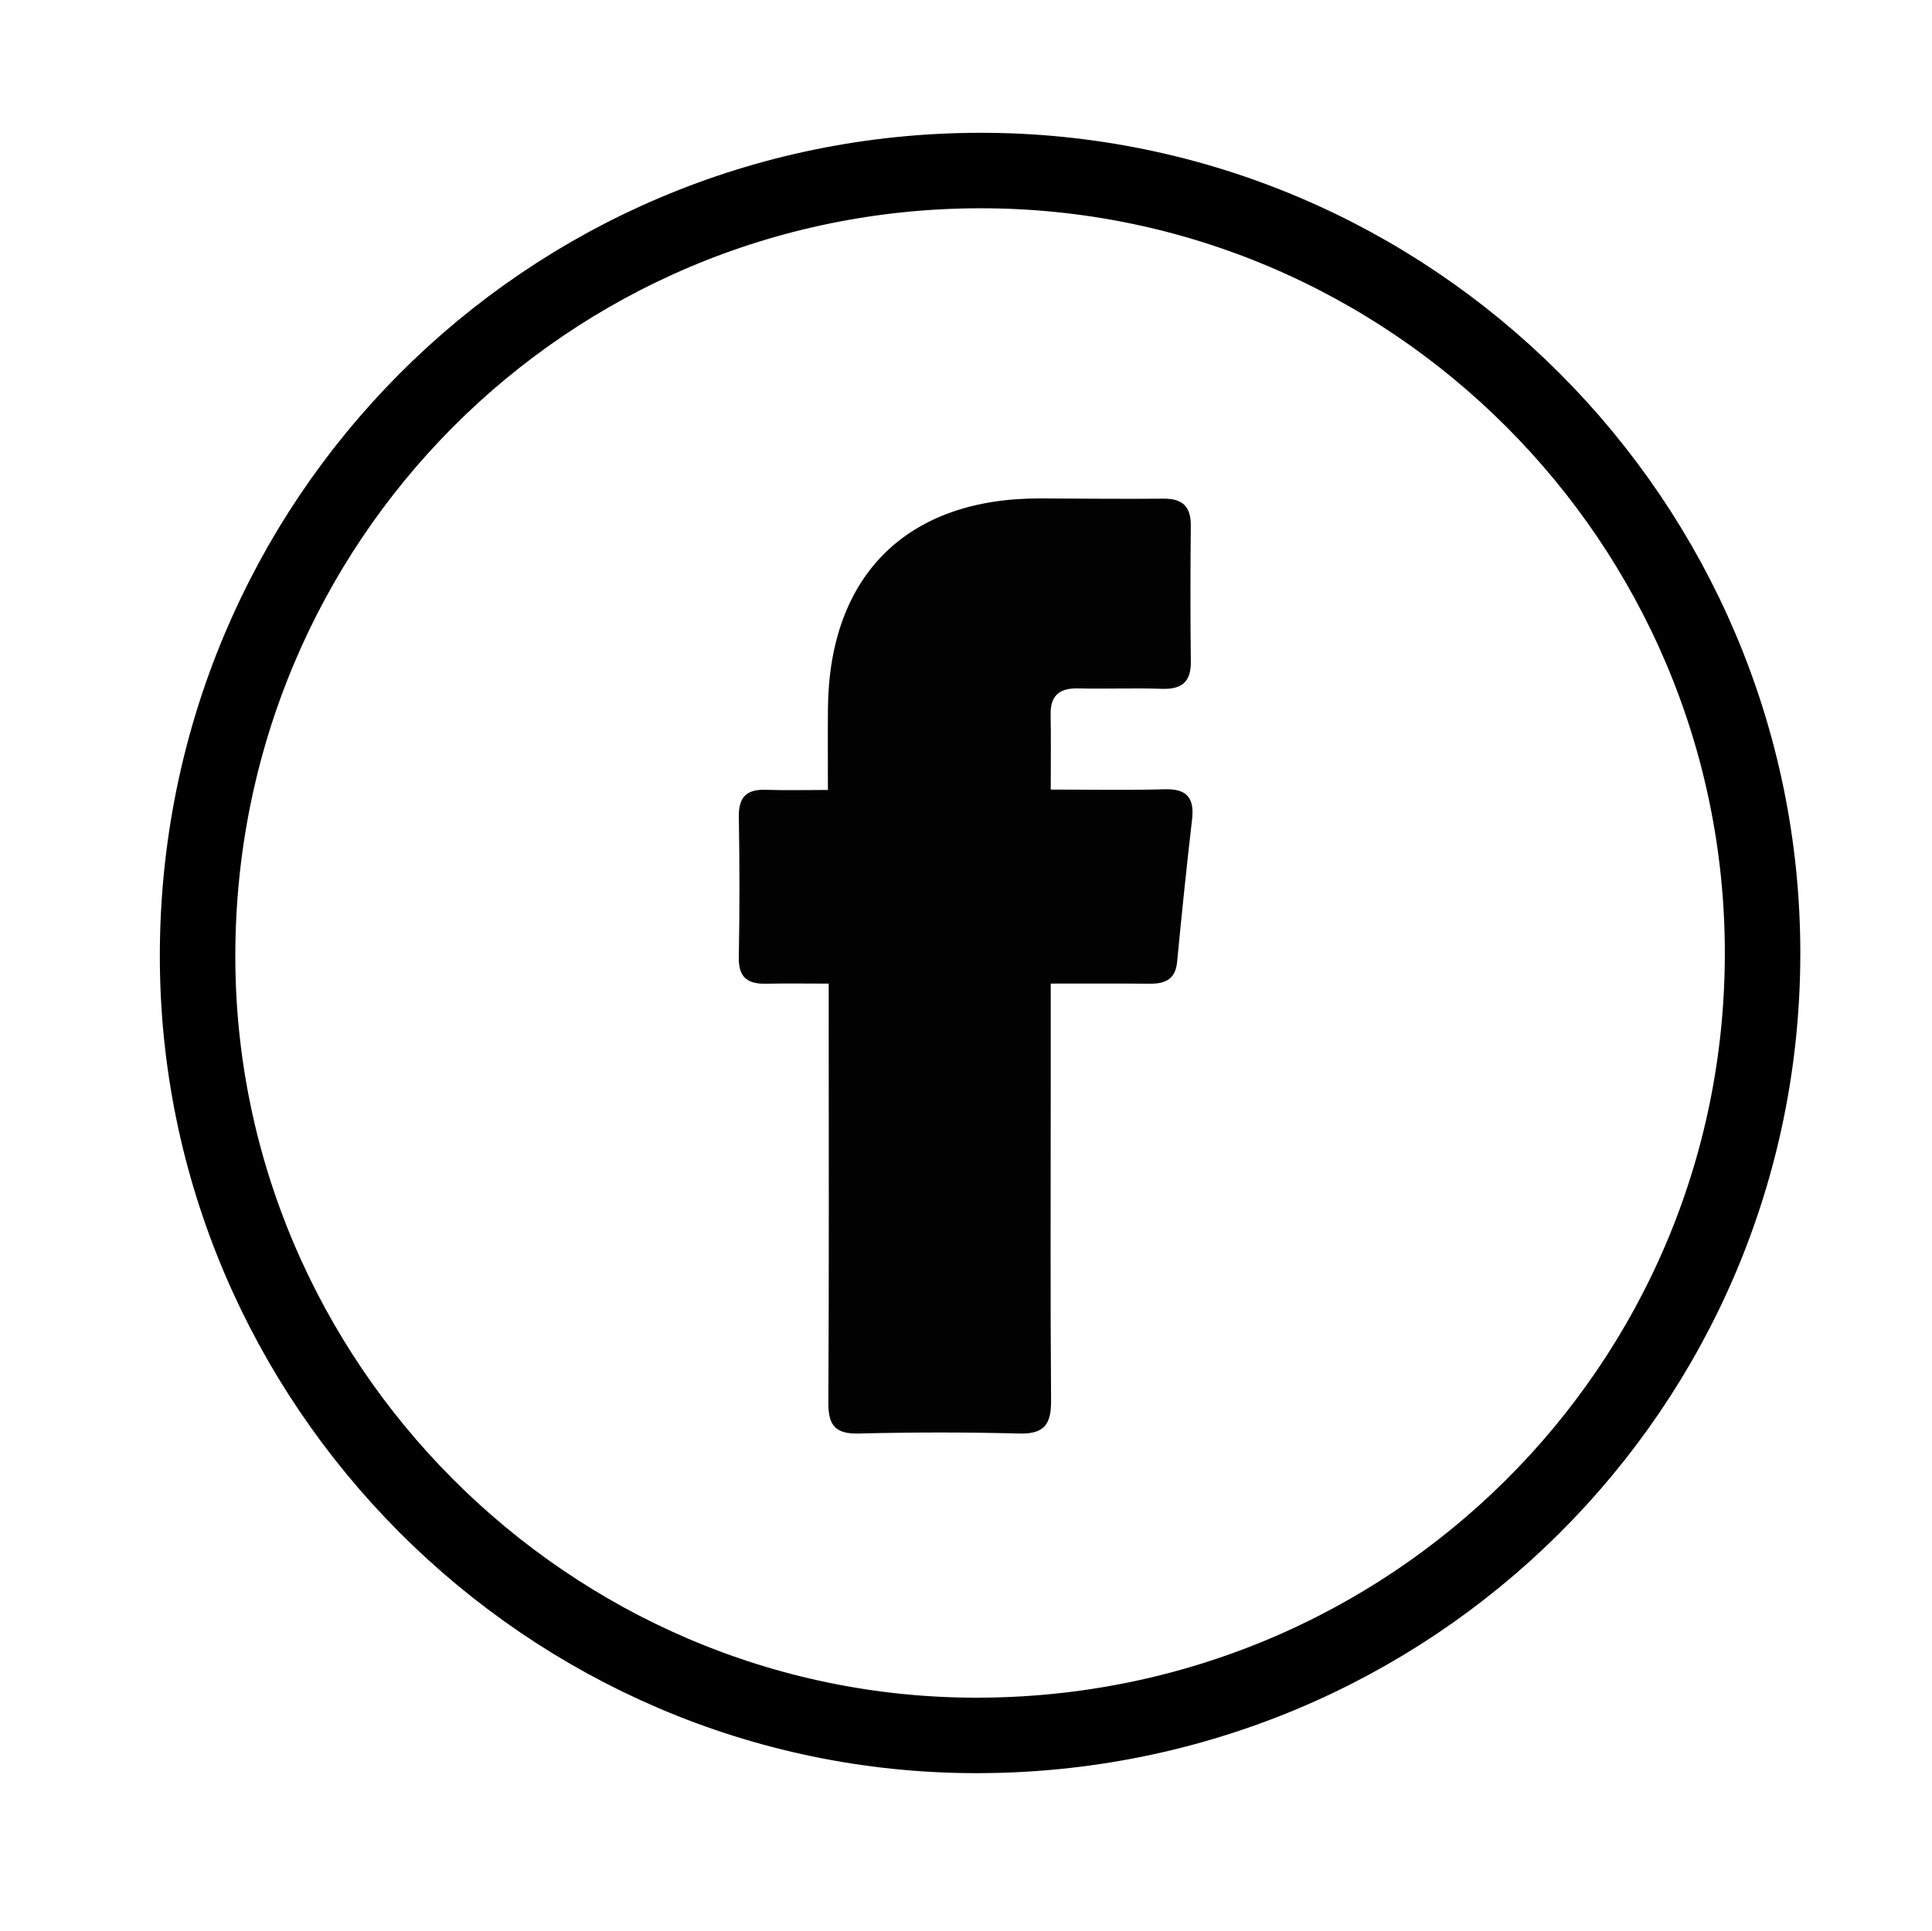 <?xml version="1.0" encoding="utf-8"?>
<!-- Generator: Adobe Illustrator 23.0.1, SVG Export Plug-In . SVG Version: 6.00 Build 0)  -->
<svg version="1.1" xmlns="http://www.w3.org/2000/svg" xmlns:xlink="http://www.w3.org/1999/xlink" x="0px" y="0px"
	 viewBox="0 0 511.9 511.79" style="enable-background:new 0 0 511.9 511.79;" xml:space="preserve">
<style type="text/css">
	.st0{fill:none;stroke:#000000;stroke-width:20;stroke-miterlimit:10;}
	.st1{fill:#010101;}
	.st2{fill:#020202;}
</style>
<g id="Layer_1">
	<path d="M780.15,338.77c0-54.96,0-109.92,0-164.88c0.23-0.6,0.54-1.18,0.69-1.8c2.92-12.14,13.66-20.74,26.16-20.75
		c52.13-0.03,104.27-0.04,156.4,0c14.76,0.01,26.71,11.95,26.73,26.72c0.05,52.2,0.04,104.4,0,156.61
		c-0.01,12.48-8.93,23.35-21.13,26.07c-0.75,0.17-1.49,0.39-2.23,0.59c-54.69,0-109.38,0-164.06,0c-0.33-0.16-0.65-0.38-1.01-0.47
		c-11.21-2.85-18.24-9.86-21.08-21.08C780.53,339.43,780.31,339.11,780.15,338.77z M948,240.32c0.21,0.77,0.39,1.42,0.55,2.07
		c3.55,13.75,2.72,27.23-2.97,40.26c-17.82,40.82-72.09,51.9-105.02,21.49c-14.77-13.64-21.7-30.46-20.24-50.56
		c0.32-4.44,1.32-8.84,2.02-13.29c-6.1,0-12.36,0-18.82,0c0,0.73,0,1.4,0,2.06c0,28.5,0,56.99,0,85.49c0,6.12,3.19,9.28,9.38,9.28
		c48.04,0,96.08,0,144.12,0c6.09,0,9.32-3.26,9.32-9.38c0-28.5,0-56.99,0-85.49c0-0.66,0-1.32,0-1.94
		C960.12,240.32,954.13,240.32,948,240.32z M885.35,297.06c3.31-0.45,6.67-0.64,9.91-1.39c24.98-5.77,40.59-32.82,27.8-58.17
		c-8.31-16.47-26.16-24.71-45.34-21.85c-18.01,2.68-40.07,21.36-33.39,50.03C848.55,283.79,866,296.84,885.35,297.06z
		 M944.89,216.13c4.03,0,8.07,0.04,12.1-0.01c5.34-0.07,9.31-4.03,9.35-9.37c0.05-7.52,0.05-15.04,0-22.56
		c-0.03-5.4-4.08-9.44-9.49-9.47c-7.86-0.04-15.72-0.04-23.58,0c-5.52,0.03-9.53,4.07-9.56,9.61c-0.04,7.38-0.04,14.77,0,22.15
		c0.03,5.71,3.96,9.61,9.7,9.65C937.24,216.16,941.06,216.13,944.89,216.13z"/>
	<path class="st0" d="M1092.46,253.09c-0.03,114.8-93.24,207.39-208.59,207.22c-113.23-0.17-206.12-93.3-206.07-206.61
		C677.83,138.56,770.19,45.82,885,45.63C999.22,45.43,1092.49,138.71,1092.46,253.09z"/>
</g>
<g id="Layer_3">
	<g>
		<path class="st1" d="M1458.02,307.81c-22.5-2.55-39.78-15.57-43.66-32.75c6.84,1,13.59,0.99,20.01-0.77
			c-3.75-1.51-7.85-2.75-11.53-4.76c-3.7-2.03-7.28-4.51-10.33-7.4c-3.11-2.95-5.89-6.41-8.12-10.07c-2.18-3.59-3.88-7.6-5.05-11.64
			c-1.18-4.08-1.44-8.43-1.81-12.79c6.72,3.15,13.41,5.19,21.25,5.47c-10.36-7.44-16.96-16.85-19.61-28.76
			c-2.63-11.84-0.92-23.15,5.14-34.01c25.49,30.01,57.77,46.5,96.79,49.21c-0.19-4.75-0.8-9.31-0.48-13.8
			c1.26-17.57,9.82-30.78,25.39-38.83c18.68-9.66,39.34-6.25,54.64,8.3c0.98,0.93,1.79,1.14,3.13,0.83
			c9.02-2.02,17.58-5.21,25.67-9.68c0.61-0.34,1.25-0.6,2.08-0.99c-1.93,8.69-9.64,18.59-19.85,25.5
			c9.08-0.85,17.33-3.48,25.45-6.64c0.13,0.17,0.26,0.33,0.39,0.5c-1.66,2.2-3.09,4.63-5.02,6.56c-5.33,5.33-10.89,10.43-16.28,15.7
			c-0.69,0.68-1.34,1.82-1.33,2.74c0.52,35.34-10.66,66.55-33.41,93.49c-18.13,21.47-41.14,35.25-68.53,41.6
			c-16.56,3.84-33.29,4.61-50.16,2.37c-19.16-2.55-36.9-9.02-53.28-19.25c-0.16-0.1-0.29-0.26-0.67-0.6
			C1414.45,329.71,1437.33,323.45,1458.02,307.81z"/>
		<path class="st0" d="M1700.96,256.09c-0.03,114.8-93.24,207.39-208.59,207.22c-113.23-0.17-206.12-93.3-206.07-206.61
			c0.04-115.14,92.39-207.88,207.21-208.07C1607.72,48.43,1700.99,141.71,1700.96,256.09z"/>
	</g>
</g>
<g id="Layer_2">
	<g>
		<path class="st2" d="M278.4,260.64c0,9.76,0,18.83,0,27.89c0,27.54-0.12,55.08,0.09,82.62c0.05,6.14-1.72,8.89-8.34,8.72
			c-14.2-0.37-28.43-0.35-42.64,0c-6.21,0.15-8.07-2.2-8.03-8.19c0.19-34.42,0.09-68.85,0.09-103.27c0-2.39,0-4.77,0-7.76
			c-5.97,0-11.26-0.09-16.54,0.03c-4.85,0.1-7.38-1.59-7.28-6.97c0.24-12.43,0.21-24.87,0.01-37.31c-0.08-5.18,2.05-7.28,7.13-7.11
			c5.29,0.18,10.58,0.04,16.47,0.04c0-7.57-0.06-14.61,0.01-21.65c0.33-35.28,21-55.71,56.23-55.6c10.88,0.03,21.77,0.17,32.65,0.06
			c5.05-0.05,7.31,2.07,7.26,7.15c-0.11,11.99-0.14,23.99,0.01,35.98c0.07,5.52-2.46,7.45-7.77,7.26
			c-7.32-0.26-14.66,0.07-21.98-0.11c-4.98-0.13-7.5,1.78-7.4,6.96c0.12,6.39,0.03,12.79,0.03,19.85c10.32,0,20.25,0.21,30.16-0.08
			c5.99-0.17,7.94,2.33,7.28,8.04c-1.46,12.56-2.75,25.15-3.96,37.74c-0.45,4.67-3.26,5.78-7.31,5.75
			C296.14,260.59,287.7,260.64,278.4,260.64z"/>
	</g>
	<g>
		<path class="st0" d="M467.01,252.65c-0.03,114.8-93.24,207.39-208.59,207.22C145.19,459.7,52.3,366.57,52.35,253.26
			c0.04-115.14,92.39-207.88,207.21-208.07C373.77,45,467.05,138.27,467.01,252.65z"/>
	</g>
	<g>
	</g>
	<g>
	</g>
	<g>
	</g>
	<g>
	</g>
	<g>
	</g>
	<g>
	</g>
	<g>
	</g>
	<g>
	</g>
	<g>
	</g>
	<g>
	</g>
	<g>
	</g>
	<g>
	</g>
	<g>
	</g>
	<g>
	</g>
	<g>
	</g>
</g>
</svg>
